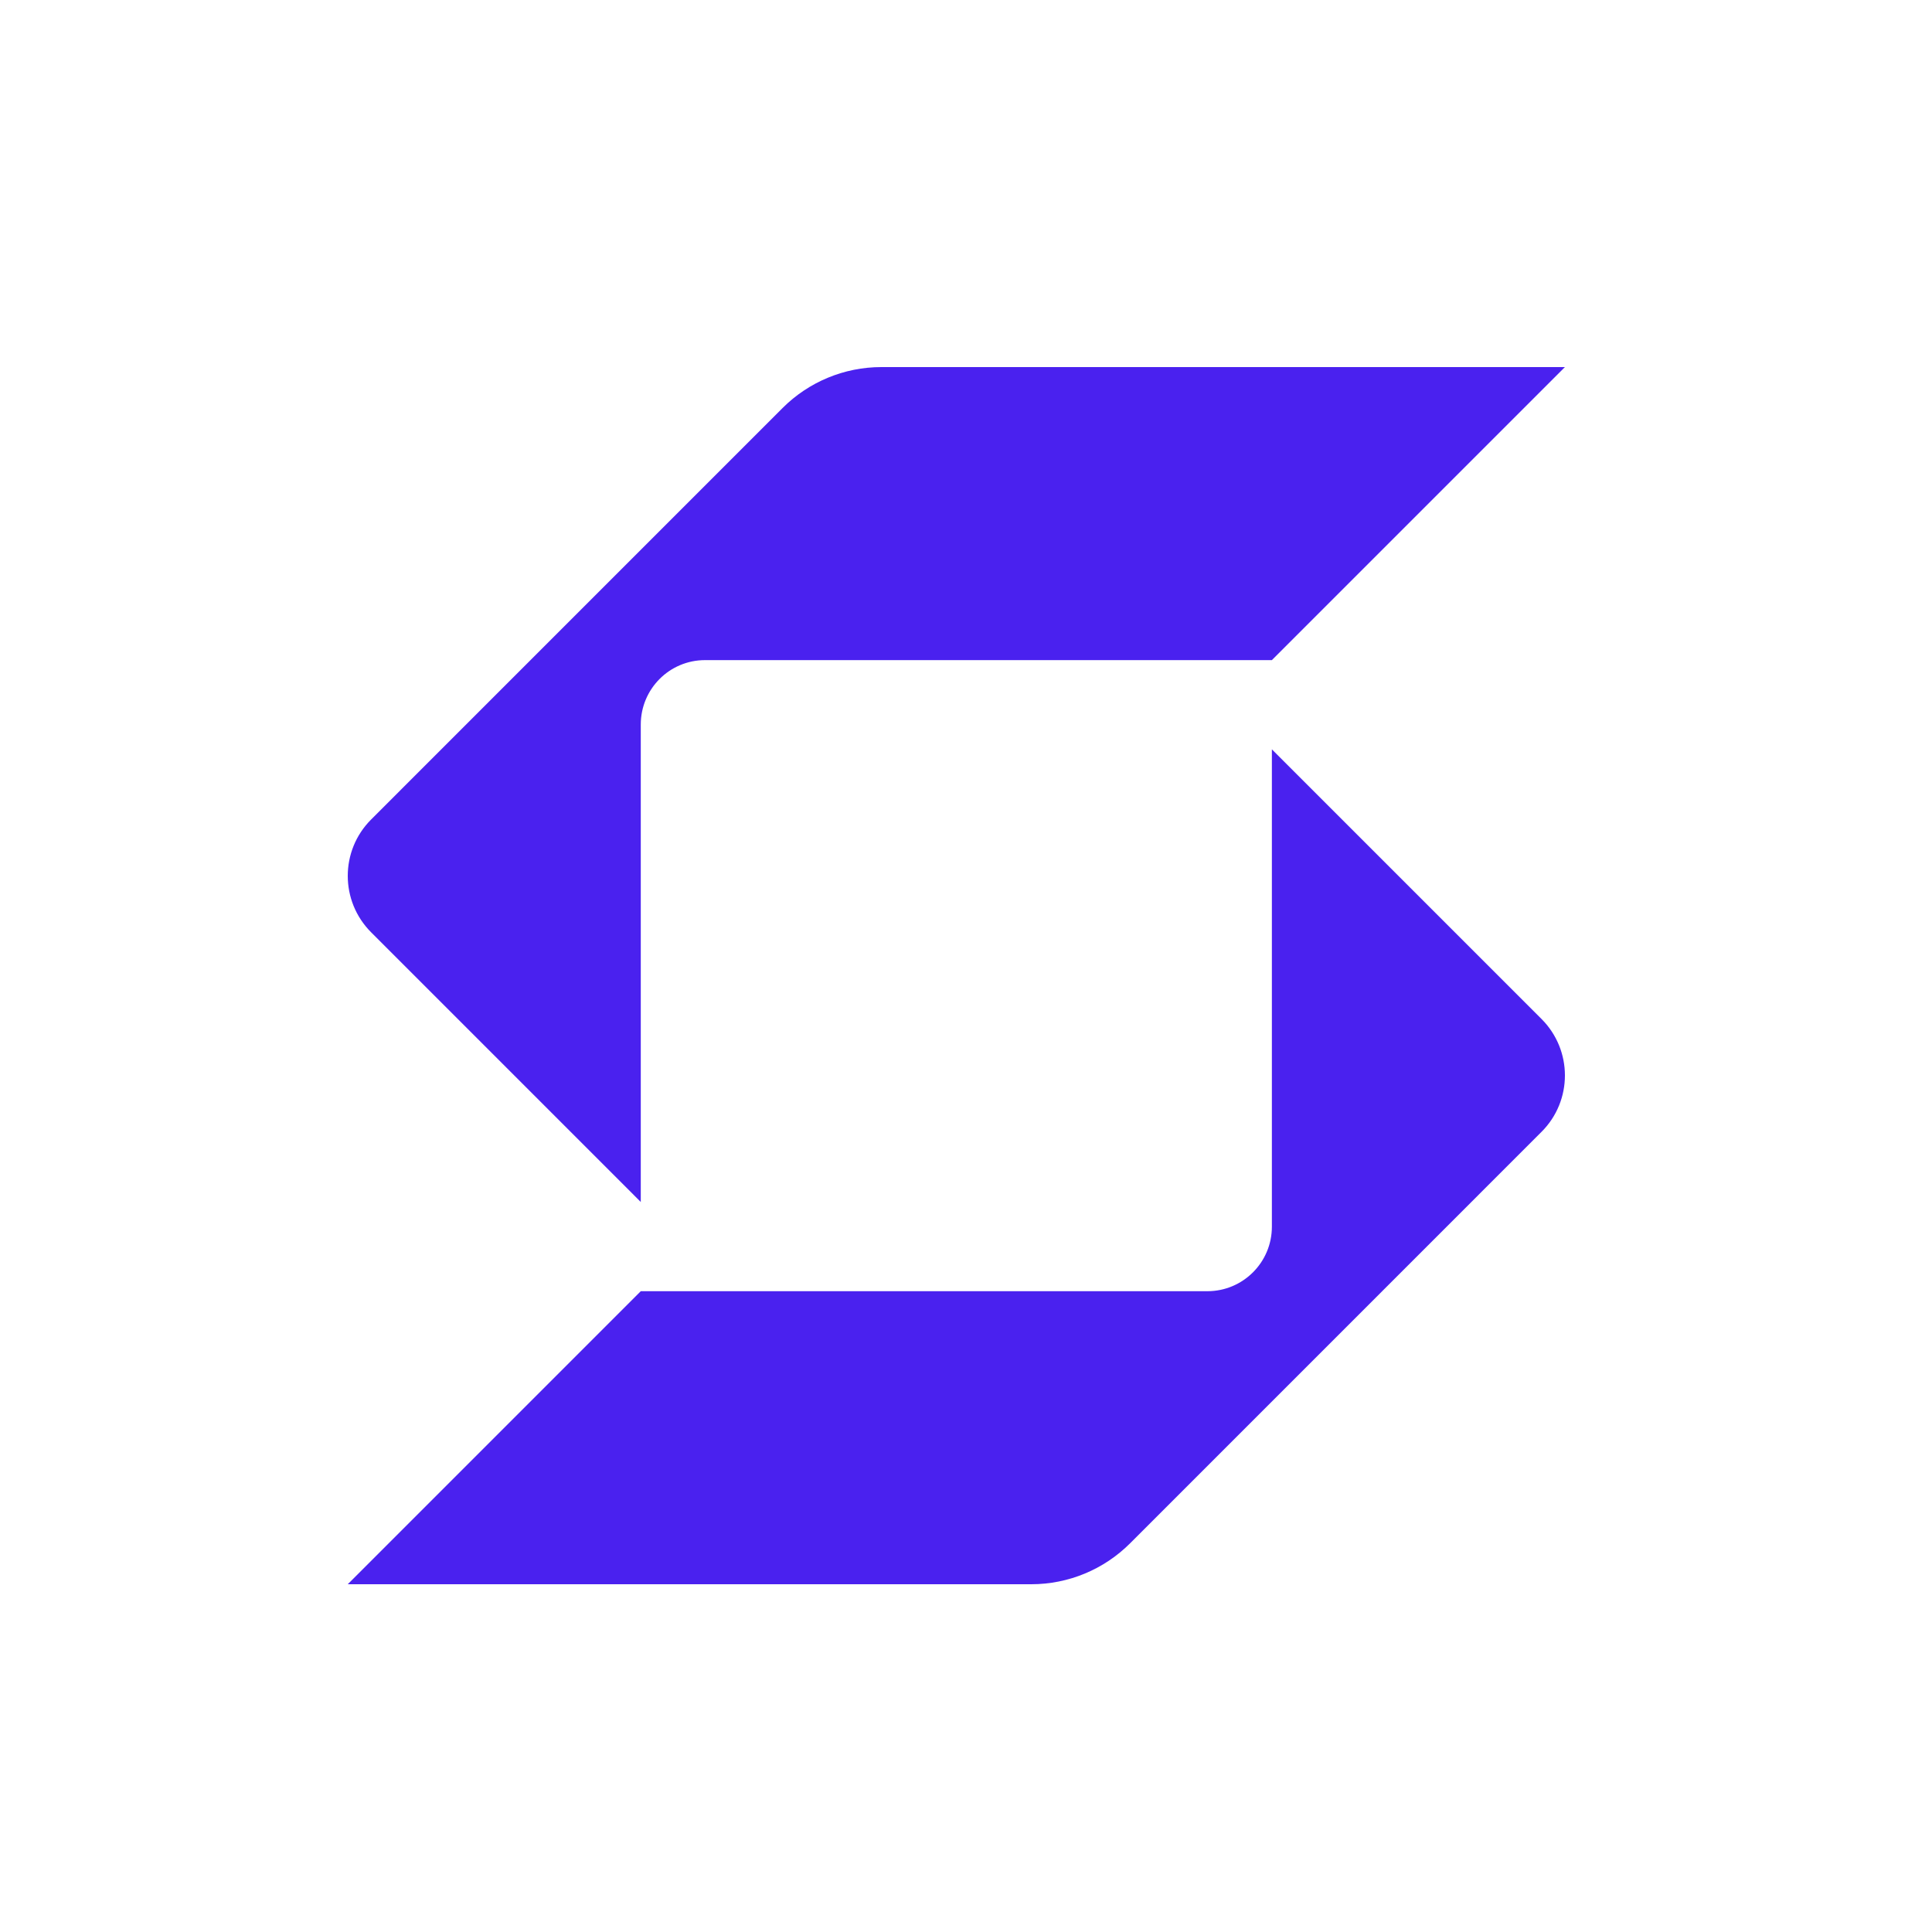 <svg width="56" height="56" viewBox="0 0 56 56" fill="none" xmlns="http://www.w3.org/2000/svg">
<path fill-rule="evenodd" clip-rule="evenodd" d="M22.684 11.826C23.443 11.067 24.473 10.64 25.547 10.64L45.36 10.64L36.866 19.134H20.436C19.404 19.134 18.573 19.971 18.573 21.003V34.84L10.758 27.024C10.306 26.572 10.08 25.98 10.08 25.388C10.08 24.796 10.306 24.204 10.758 23.753L22.684 11.826ZM34.997 37.426H18.573L10.08 45.92L29.893 45.92C30.967 45.92 31.997 45.493 32.756 44.734L44.682 32.807C45.134 32.356 45.36 31.764 45.36 31.172C45.36 30.58 45.134 29.988 44.682 29.536L36.866 21.72V35.557C36.866 36.589 36.029 37.426 34.997 37.426Z" fill="#4A21EF"/>
</svg>
